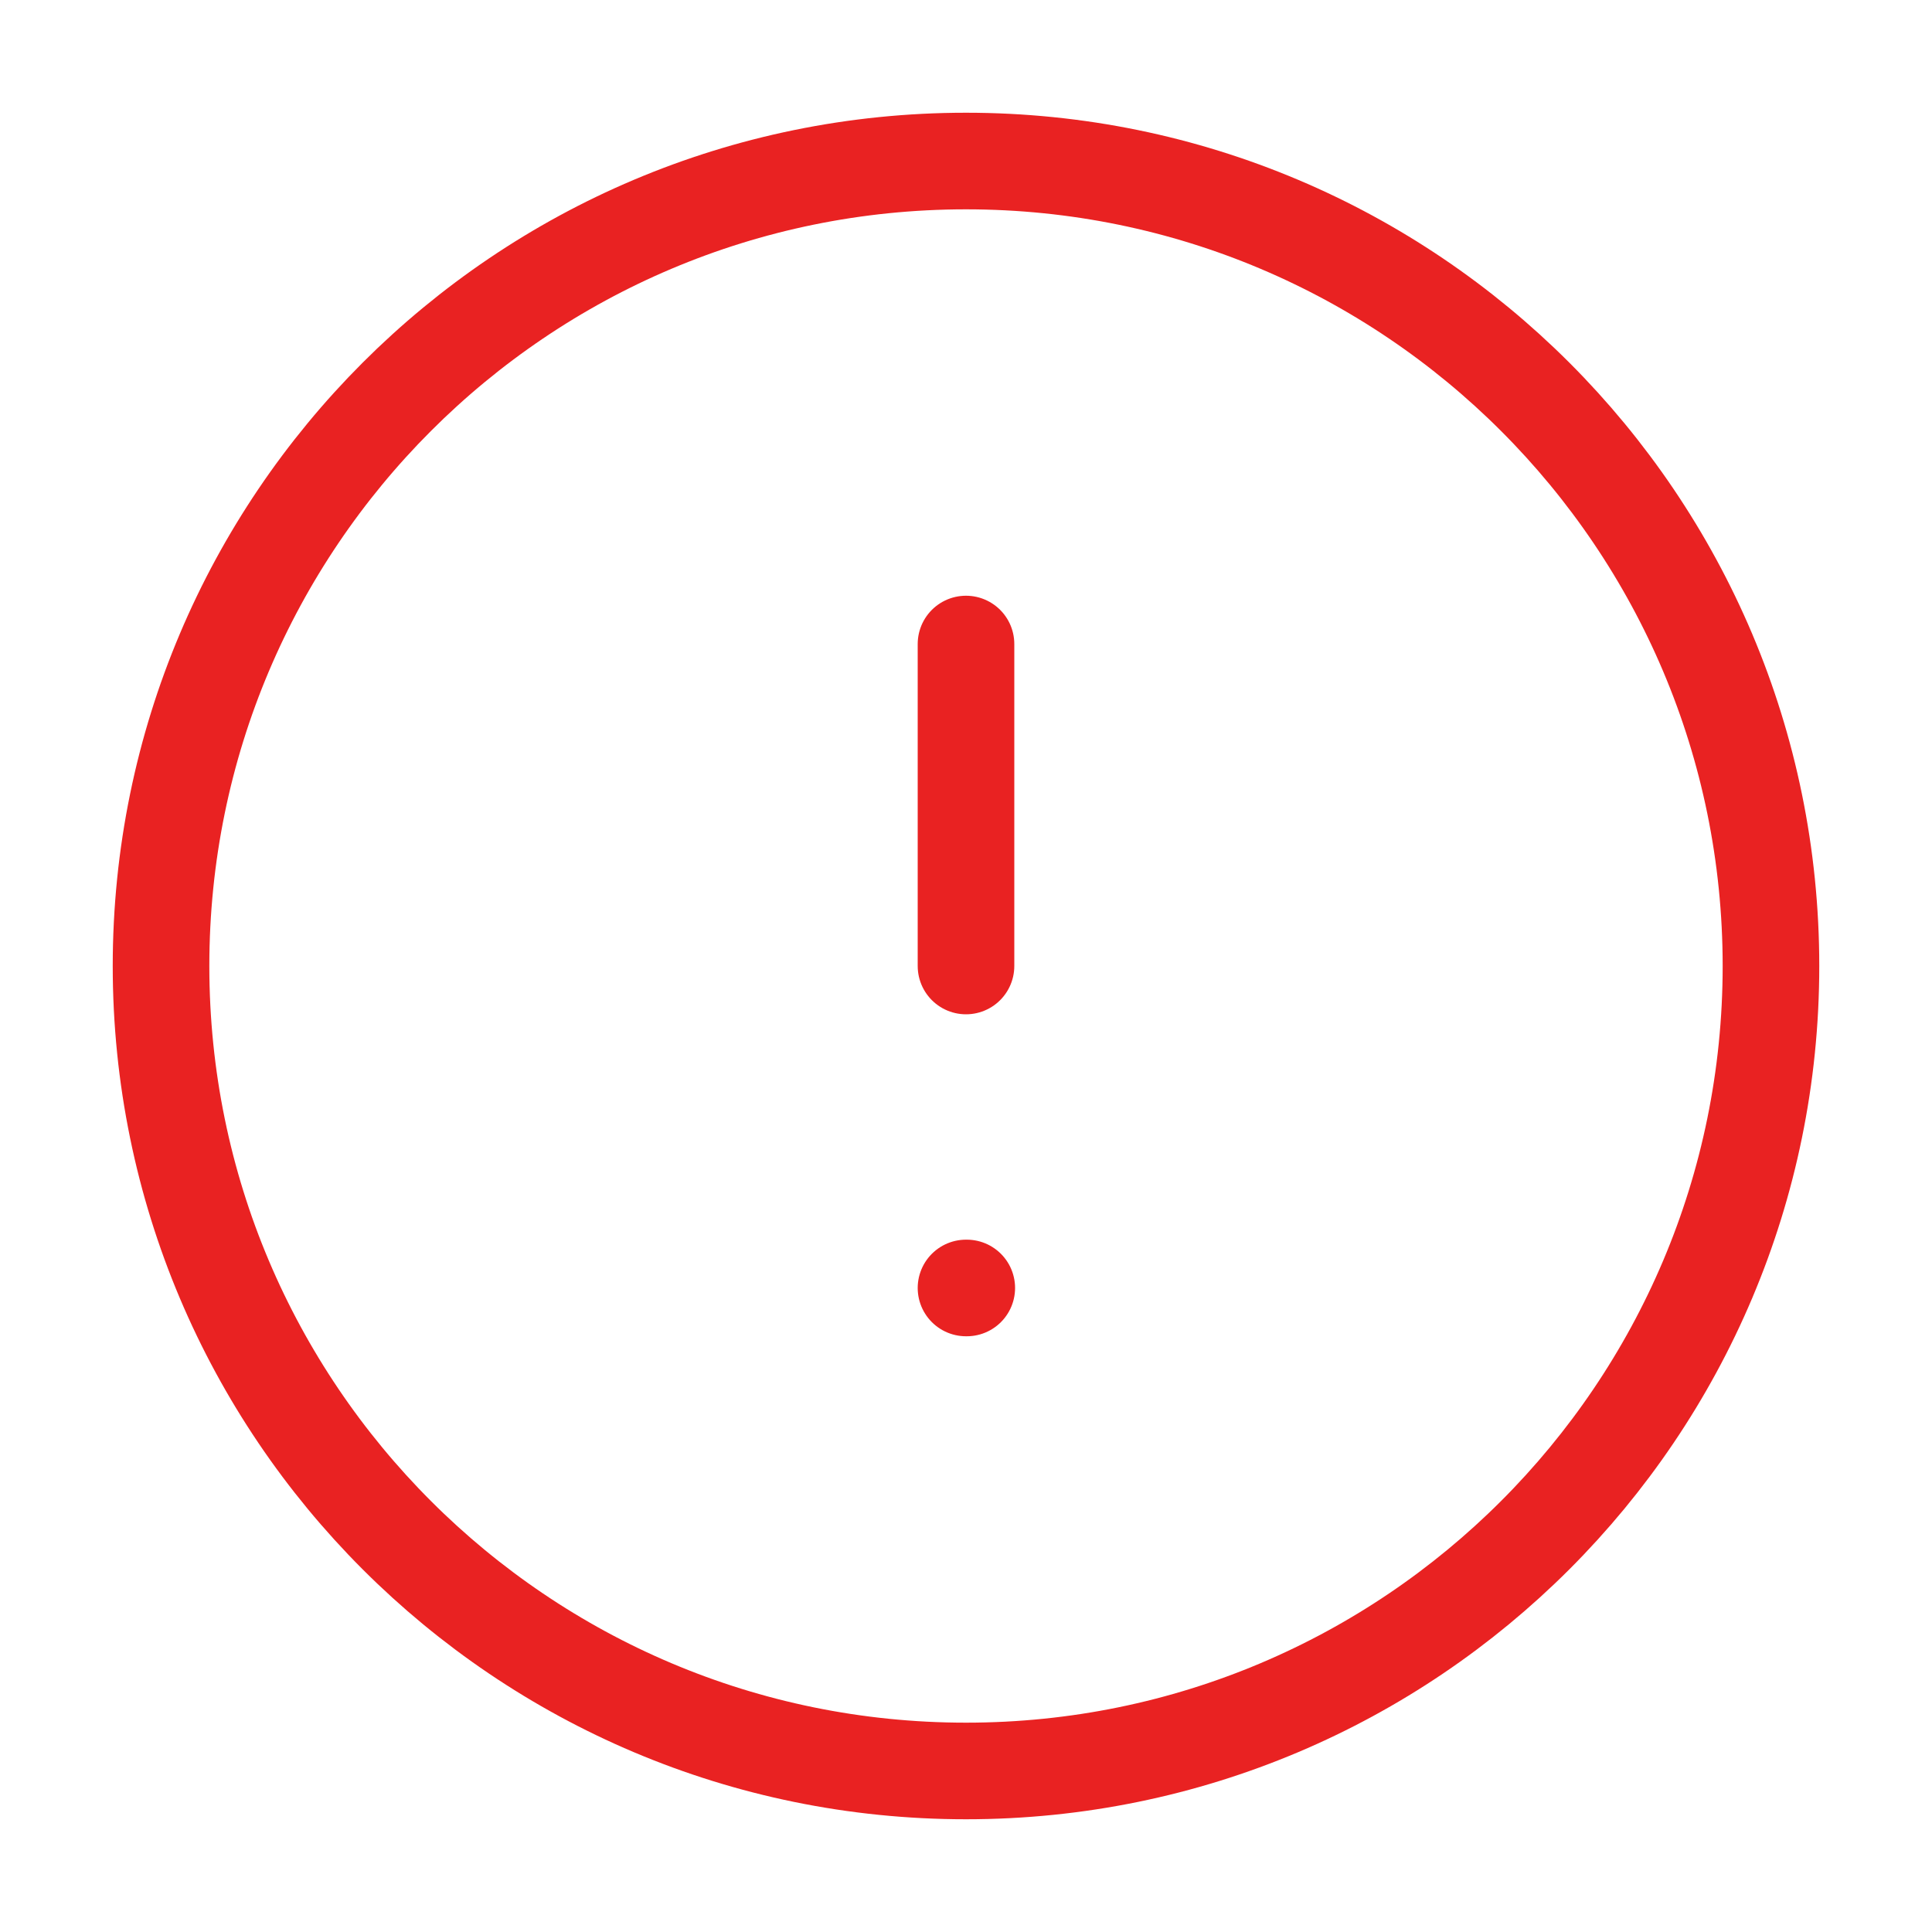 <svg width="20" height="20" viewBox="0 0 20 20" fill="none" xmlns="http://www.w3.org/2000/svg">
<path d="M10 18.333C14.602 18.333 18.333 14.602 18.333 10C18.333 5.398 14.602 1.667 10 1.667C5.398 1.667 1.667 5.398 1.667 10C1.667 14.602 5.398 18.333 10 18.333Z" stroke="#E92222" stroke-linecap="round" stroke-linejoin="round"/>
<path d="M10 6.667V10" stroke="#E92222" stroke-linecap="round" stroke-linejoin="round"/>
<path d="M10 13.333H10.008" stroke="#E92222" stroke-linecap="round" stroke-linejoin="round"/>
</svg>
